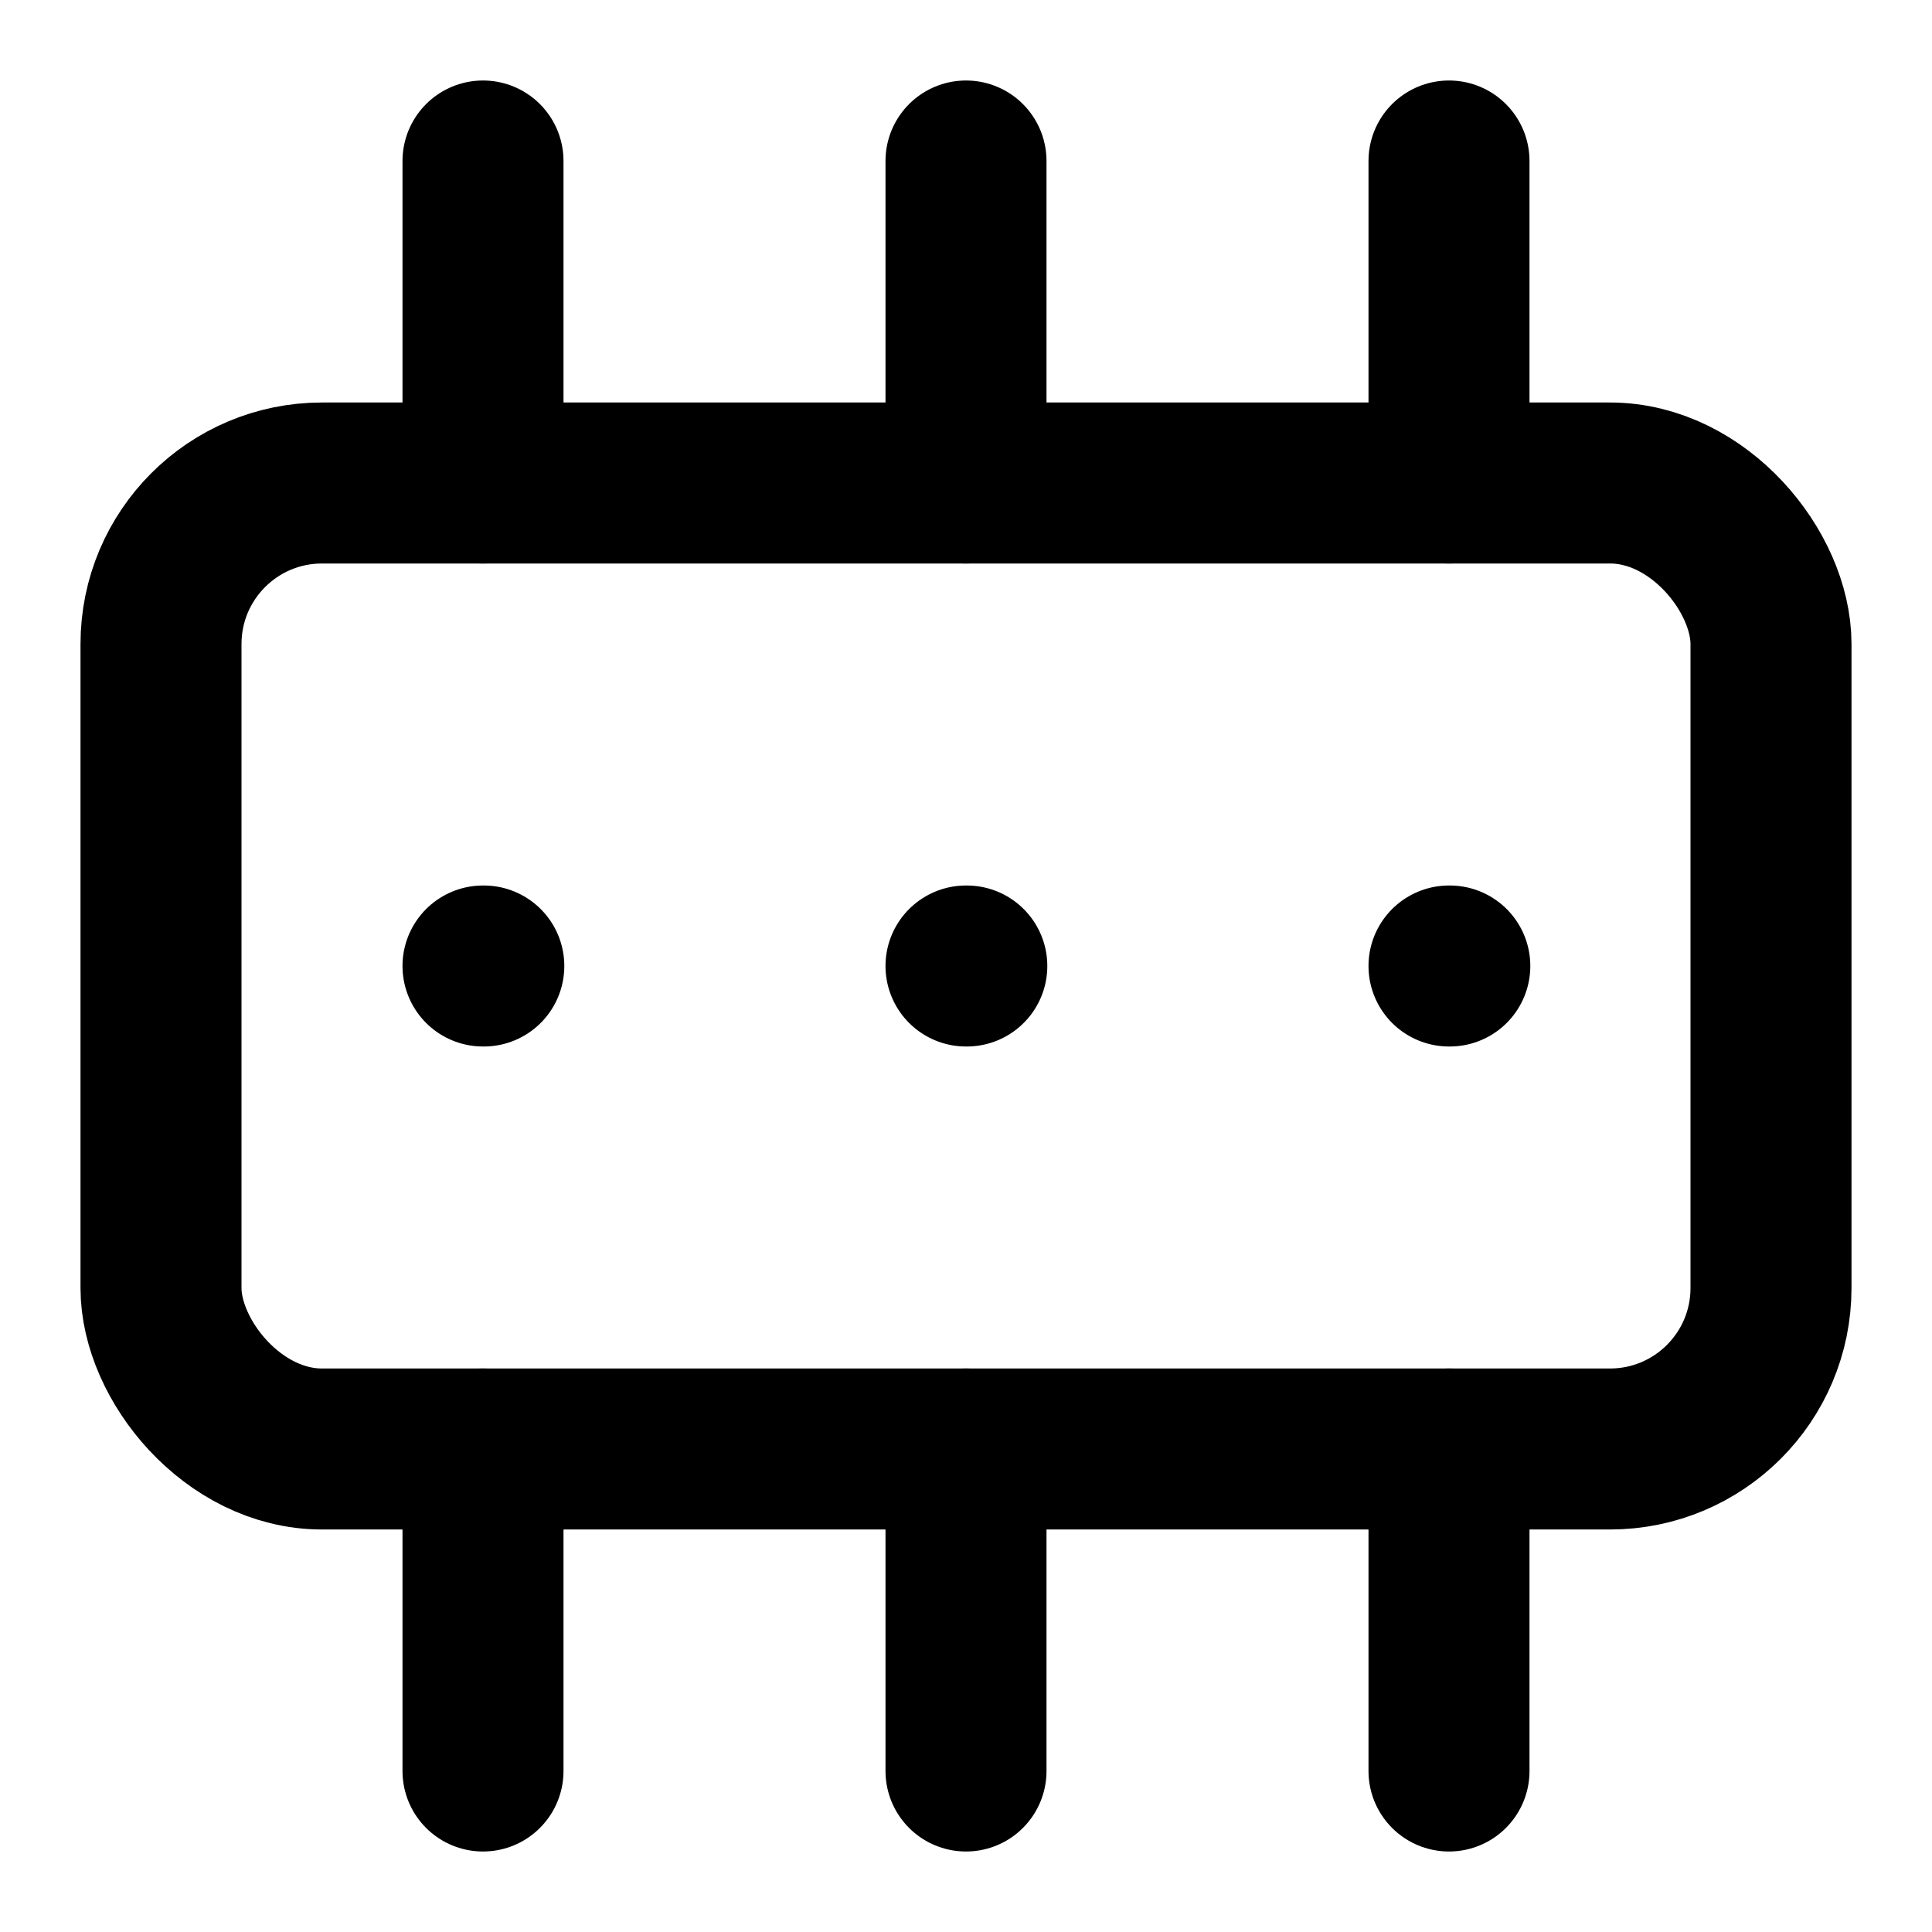 <svg xmlns="http://www.w3.org/2000/svg" fill="none" stroke="currentColor" stroke-width="2" stroke-linecap="round" stroke-linejoin="round" viewBox="0 0 24 24"><rect width="20" height="12" x="2" y="6" rx="2"/><path d="M12 12h.01M18 12h.01M6 12h.01"/><path d="M12 2v4M18 2v4M6 2v4M12 18v4M18 18v4M6 18v4"/></svg>
